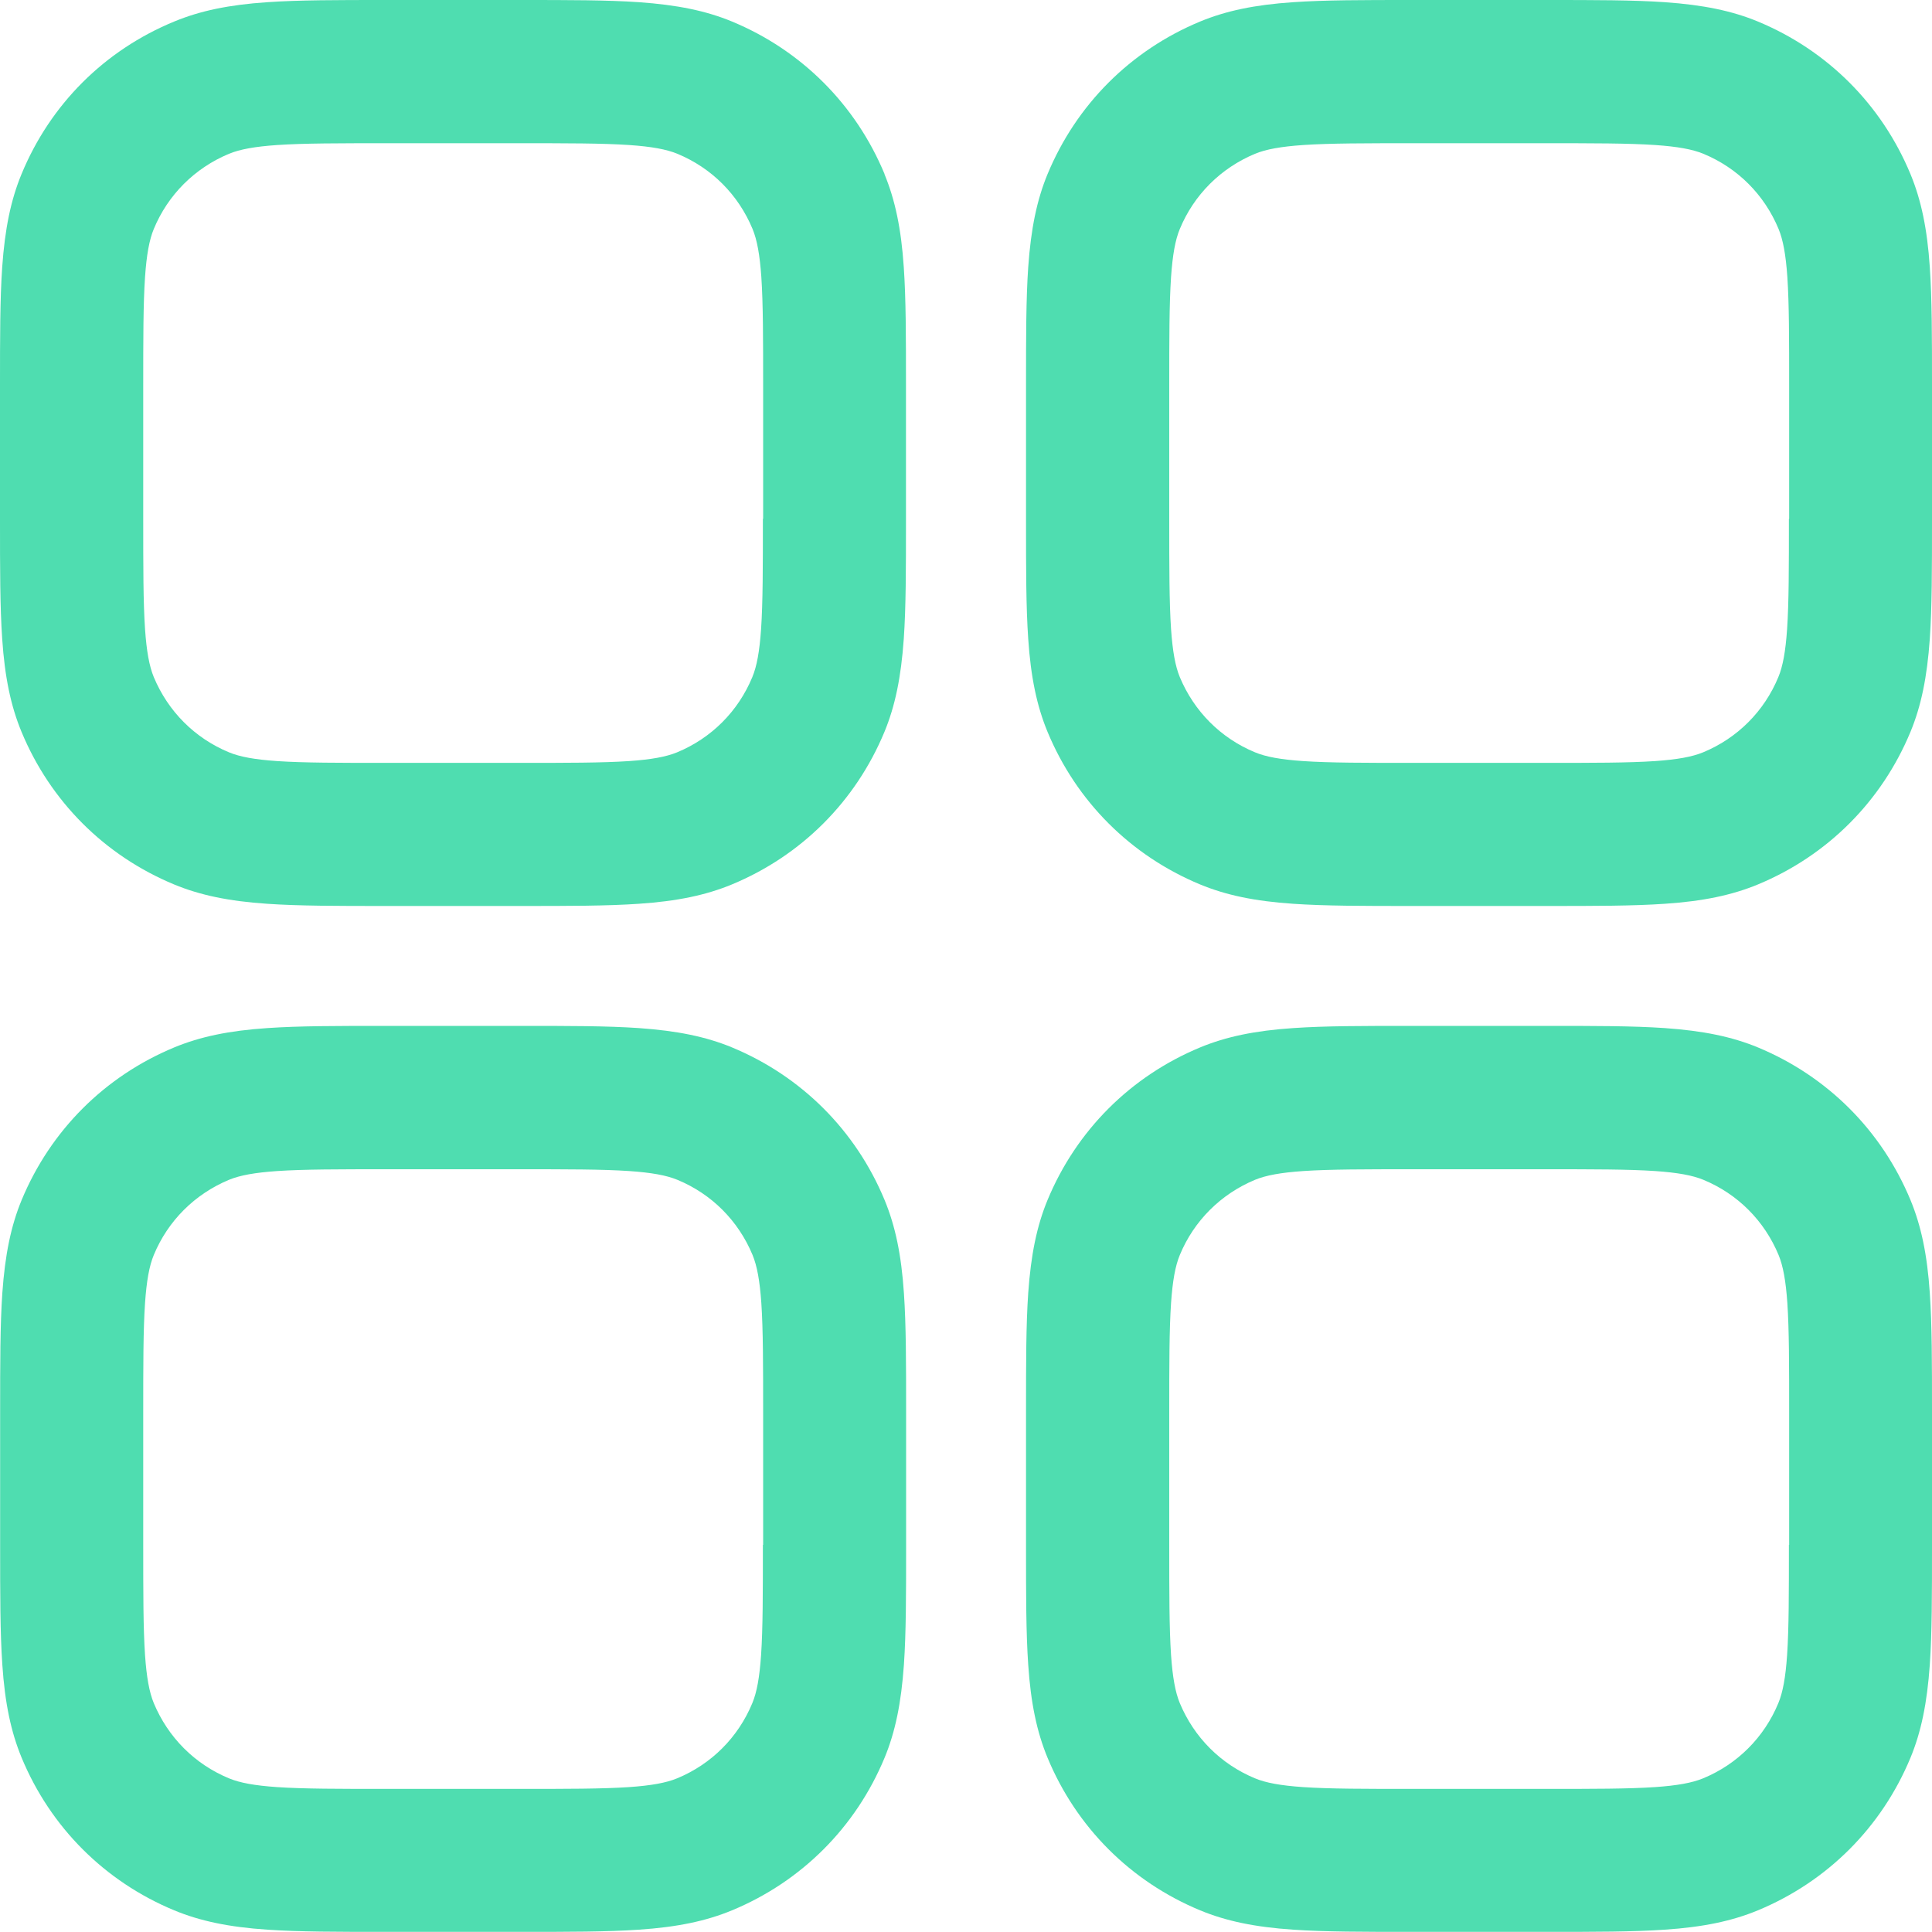 <?xml version="1.0" encoding="UTF-8"?>
<svg id="Layer_2" data-name="Layer 2" xmlns="http://www.w3.org/2000/svg" viewBox="0 0 150 150">
  <defs>
    <style>
      .cls-1 {
        fill: #4fddb0;
        stroke-width: 0px;
      }
    </style>
  </defs>
  <g id="Layer_1-2" data-name="Layer 1">
    <g>
      <path class="cls-1" d="M68.68,93.17c-2.24-5.4-6.45-9.61-11.85-11.85-2.01-.83-4.24-1.29-7.23-1.5-2.47-.17-5.43-.17-9.17-.17h-10.5c-3.75,0-6.71,0-9.17.17-2.99.2-5.22.67-7.23,1.5-5.4,2.24-9.61,6.45-11.85,11.85-.83,2.01-1.29,4.24-1.5,7.23-.17,2.47-.17,5.43-.17,9.17v10.5c0,3.75,0,6.7.17,9.17.2,2.99.67,5.22,1.5,7.23,2.24,5.4,6.45,9.61,11.85,11.85,2.01.83,4.24,1.3,7.23,1.5,2.47.17,5.43.17,9.17.17h10.5c3.75,0,6.7,0,9.17-.17,2.99-.2,5.22-.67,7.23-1.5,5.4-2.24,9.61-6.45,11.85-11.85.83-2.01,1.29-4.24,1.5-7.23.17-2.47.17-5.43.17-9.17v-10.5c0-3.75,0-6.7-.17-9.17-.2-2.99-.67-5.22-1.5-7.23ZM59.23,119.94c0,3.76,0,6.47-.14,8.56-.12,1.74-.33,2.89-.68,3.73-1.1,2.66-3.18,4.74-5.84,5.84-.85.35-2,.56-3.73.68-2.09.14-4.8.14-8.56.14h-10.21c-3.76,0-6.48,0-8.56-.14-1.74-.12-2.89-.33-3.73-.68-2.66-1.1-4.73-3.18-5.84-5.84-.35-.85-.56-2-.68-3.73-.14-2.09-.14-4.8-.14-8.56v-10.21c0-3.76,0-6.48.14-8.56.12-1.73.33-2.89.68-3.73,1.1-2.66,3.18-4.73,5.84-5.84.85-.35,2-.56,3.74-.68,2.09-.14,4.8-.14,8.56-.14h10.21c3.76,0,6.48,0,8.56.14,1.74.12,2.89.33,3.74.68,2.66,1.1,4.73,3.17,5.84,5.84.35.85.56,2,.68,3.73.14,2.09.14,4.81.14,8.56v10.21Z"/>
      <path class="cls-1" d="M149.83,20.75c-.2-2.99-.67-5.22-1.5-7.23-2.24-5.4-6.45-9.61-11.85-11.85-2.01-.83-4.24-1.29-7.23-1.5-2.47-.17-5.43-.17-9.17-.17h-10.5c-3.75,0-6.71,0-9.17.17-2.99.2-5.22.67-7.23,1.5-5.4,2.24-9.61,6.45-11.85,11.85-.83,2.01-1.29,4.24-1.5,7.23-.17,2.47-.17,5.43-.17,9.17v10.5c0,3.75,0,6.7.17,9.17.2,2.99.67,5.22,1.5,7.23,2.24,5.4,6.45,9.61,11.85,11.85,2.01.83,4.24,1.3,7.23,1.5,2.47.17,5.43.17,9.17.17h10.5c3.75,0,6.7,0,9.17-.17,2.99-.2,5.22-.67,7.23-1.5,5.4-2.24,9.61-6.45,11.85-11.85.83-2.01,1.29-4.24,1.5-7.23.17-2.47.17-5.43.17-9.17v-10.5c0-3.75,0-6.7-.17-9.17ZM138.89,40.28c0,3.76,0,6.47-.14,8.56-.12,1.74-.33,2.89-.68,3.73-1.1,2.66-3.18,4.74-5.84,5.84-.85.35-2,.56-3.73.68-2.09.14-4.8.14-8.56.14h-10.21c-3.76,0-6.48,0-8.56-.14-1.74-.12-2.89-.33-3.73-.68-2.66-1.1-4.73-3.18-5.84-5.84-.35-.85-.56-2-.68-3.73-.14-2.09-.14-4.8-.14-8.56v-10.21c0-3.76,0-6.48.14-8.56.12-1.73.33-2.89.68-3.73,1.1-2.66,3.18-4.73,5.84-5.84.85-.35,2-.56,3.74-.68,2.09-.14,4.8-.14,8.56-.14h10.21c3.76,0,6.48,0,8.56.14,1.74.12,2.89.33,3.74.68,2.66,1.1,4.73,3.17,5.84,5.84.35.85.56,2,.68,3.73.14,2.09.14,4.81.14,8.56v10.21Z"/>
      <path class="cls-1" d="M68.68,13.52c-2.24-5.4-6.45-9.61-11.85-11.85-2.01-.83-4.24-1.29-7.23-1.5-2.47-.17-5.43-.17-9.17-.17h-10.5c-3.75,0-6.71,0-9.17.17-2.99.2-5.22.67-7.23,1.5C8.11,3.9,3.9,8.11,1.67,13.52c-.83,2.01-1.29,4.24-1.5,7.23-.17,2.47-.17,5.43-.17,9.17v10.5c0,3.75,0,6.7.17,9.17.2,2.99.67,5.22,1.5,7.23,2.24,5.4,6.45,9.61,11.85,11.85,2.01.83,4.24,1.3,7.23,1.5,2.47.17,5.43.17,9.17.17h10.5c3.75,0,6.7,0,9.17-.17,2.99-.2,5.22-.67,7.23-1.5,5.4-2.24,9.61-6.45,11.85-11.85.83-2.01,1.29-4.24,1.5-7.23.17-2.47.17-5.43.17-9.17v-10.5c0-3.75,0-6.7-.17-9.17-.2-2.99-.67-5.22-1.5-7.23ZM59.23,40.28c0,3.76,0,6.47-.14,8.56-.12,1.74-.33,2.89-.68,3.73-1.1,2.66-3.18,4.74-5.84,5.84-.85.35-2,.56-3.73.68-2.09.14-4.8.14-8.56.14h-10.21c-3.76,0-6.48,0-8.56-.14-1.74-.12-2.89-.33-3.73-.68-2.66-1.1-4.73-3.18-5.84-5.84-.35-.85-.56-2-.68-3.73-.14-2.09-.14-4.8-.14-8.56v-10.21c0-3.76,0-6.48.14-8.56.12-1.73.33-2.89.68-3.73,1.1-2.66,3.18-4.73,5.84-5.84.85-.35,2-.56,3.74-.68,2.09-.14,4.8-.14,8.56-.14h10.21c3.76,0,6.48,0,8.56.14,1.74.12,2.89.33,3.74.68,2.66,1.1,4.73,3.17,5.84,5.84.35.85.56,2,.68,3.73.14,2.09.14,4.81.14,8.56v10.21Z"/>
      <path class="cls-1" d="M148.33,93.17c-2.24-5.4-6.45-9.61-11.85-11.85-2.01-.83-4.24-1.29-7.23-1.5-2.47-.17-5.43-.17-9.17-.17h-10.5c-3.75,0-6.71,0-9.17.17-2.99.2-5.22.67-7.23,1.5-5.4,2.24-9.61,6.45-11.85,11.85-.83,2.01-1.29,4.24-1.5,7.23-.17,2.47-.17,5.43-.17,9.17v10.5c0,3.75,0,6.7.17,9.17.2,2.99.67,5.22,1.5,7.23,2.24,5.4,6.45,9.61,11.85,11.85,2.01.83,4.24,1.3,7.23,1.5,2.47.17,5.43.17,9.17.17h10.5c3.75,0,6.7,0,9.17-.17,2.99-.2,5.22-.67,7.23-1.5,5.4-2.24,9.61-6.45,11.85-11.85.83-2.01,1.29-4.24,1.5-7.23.17-2.47.17-5.43.17-9.17v-10.5c0-3.75,0-6.7-.17-9.17-.2-2.99-.67-5.22-1.5-7.23ZM138.89,119.94c0,3.76,0,6.47-.14,8.56-.12,1.74-.33,2.89-.68,3.73-1.1,2.66-3.18,4.74-5.84,5.84-.85.35-2,.56-3.73.68-2.09.14-4.8.14-8.56.14h-10.21c-3.76,0-6.48,0-8.56-.14-1.74-.12-2.89-.33-3.73-.68-2.66-1.1-4.73-3.18-5.84-5.84-.35-.85-.56-2-.68-3.73-.14-2.09-.14-4.8-.14-8.56v-10.21c0-3.76,0-6.48.14-8.56.12-1.73.33-2.89.68-3.73,1.1-2.66,3.18-4.73,5.84-5.84.85-.35,2-.56,3.74-.68,2.09-.14,4.8-.14,8.56-.14h10.21c3.76,0,6.48,0,8.56.14,1.74.12,2.89.33,3.74.68,2.66,1.1,4.73,3.17,5.84,5.84.35.85.56,2,.68,3.73.14,2.09.14,4.81.14,8.56v10.21Z"/>
    </g>
  </g>
</svg>